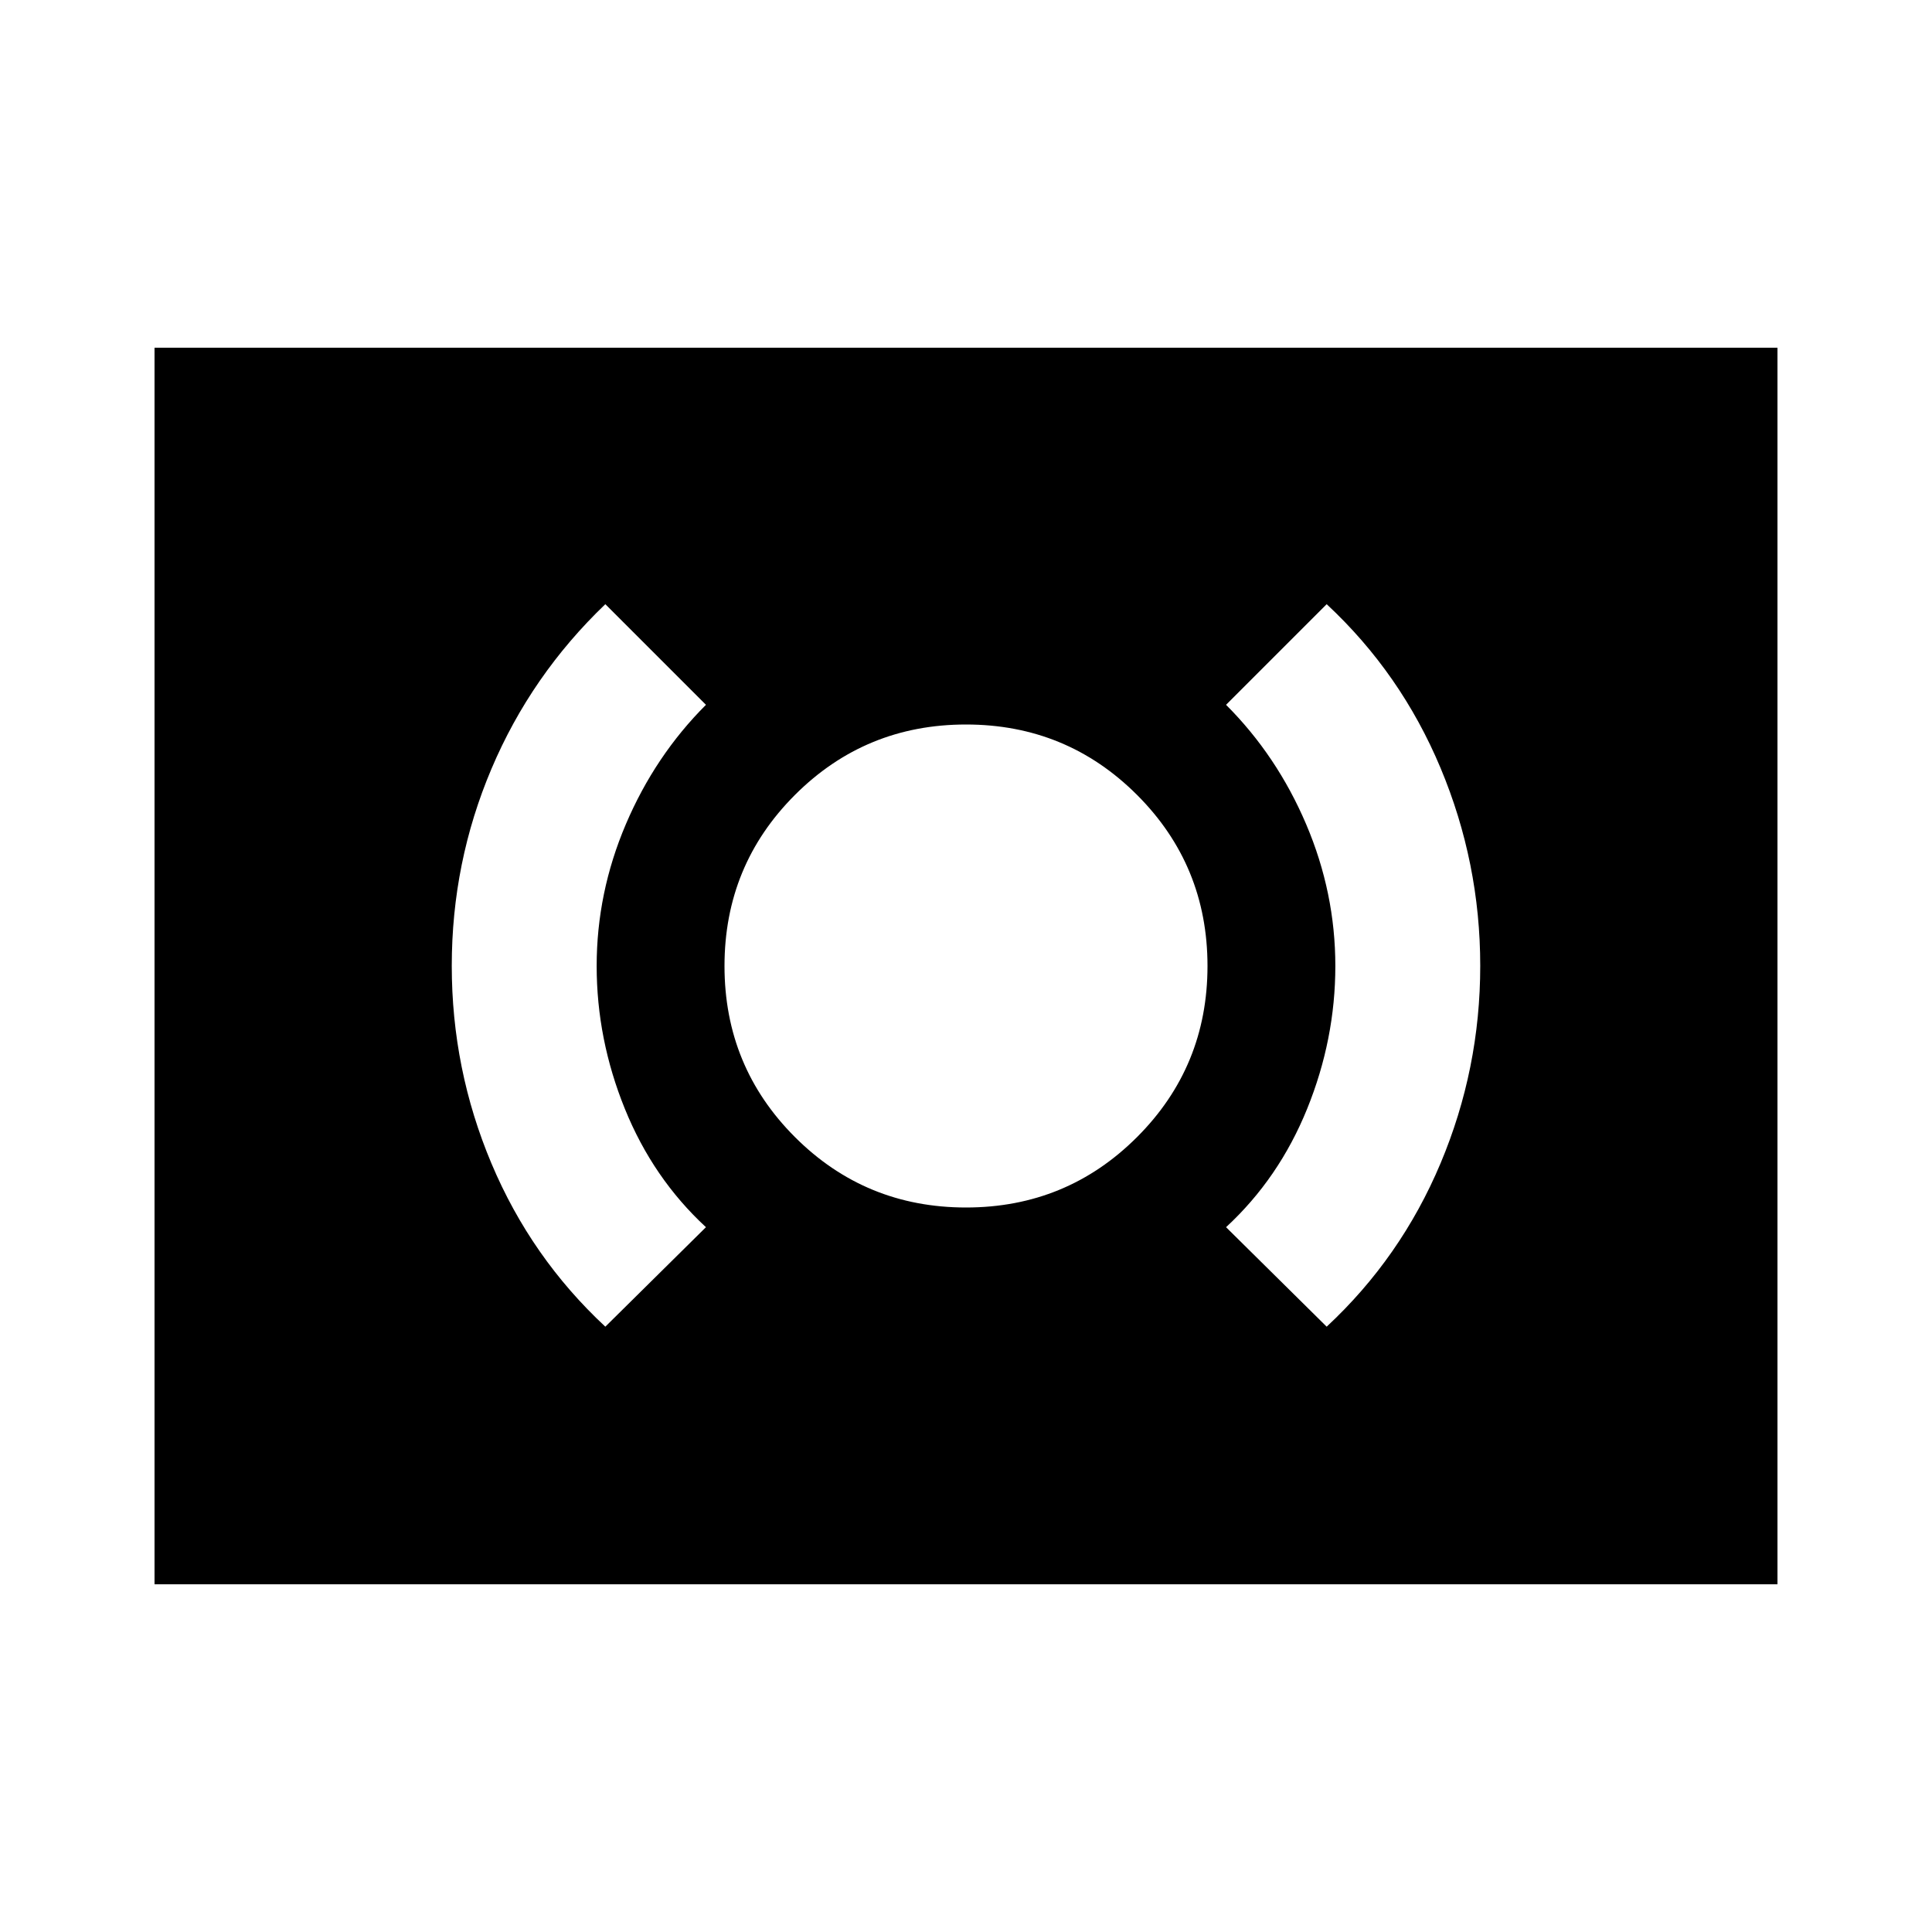 <svg xmlns="http://www.w3.org/2000/svg" height="20" viewBox="0 -960 960 960" width="20"><path d="M480-360q50 0 85-35t35-85q0-50-35-85t-85-35q-50 0-85 35t-35 85q0 50 35 85t85 35Zm179.217 59.217q36.87-34.304 56.587-81.188 19.717-46.883 19.717-98.108t-19.717-98.312q-19.717-47.087-56.587-81.391l-50 50q25.304 25.304 39.804 59.343 14.5 34.04 14.5 70.439 0 36.399-14 70.939-14 34.539-40.304 58.843l50 49.435Zm-358.434 0 50-49.435q-26.304-24.304-40.304-58.843-14-34.54-14-70.939 0-36.399 14.5-70.439 14.5-34.039 39.804-59.343l-50-50q-36.87 35.304-56.587 81.822-19.717 46.518-19.717 97.891 0 51.373 19.717 98.178 19.717 46.804 56.587 81.108ZM76.782-172.782v-614.436h806.436v614.436H76.782Z"/></svg>
